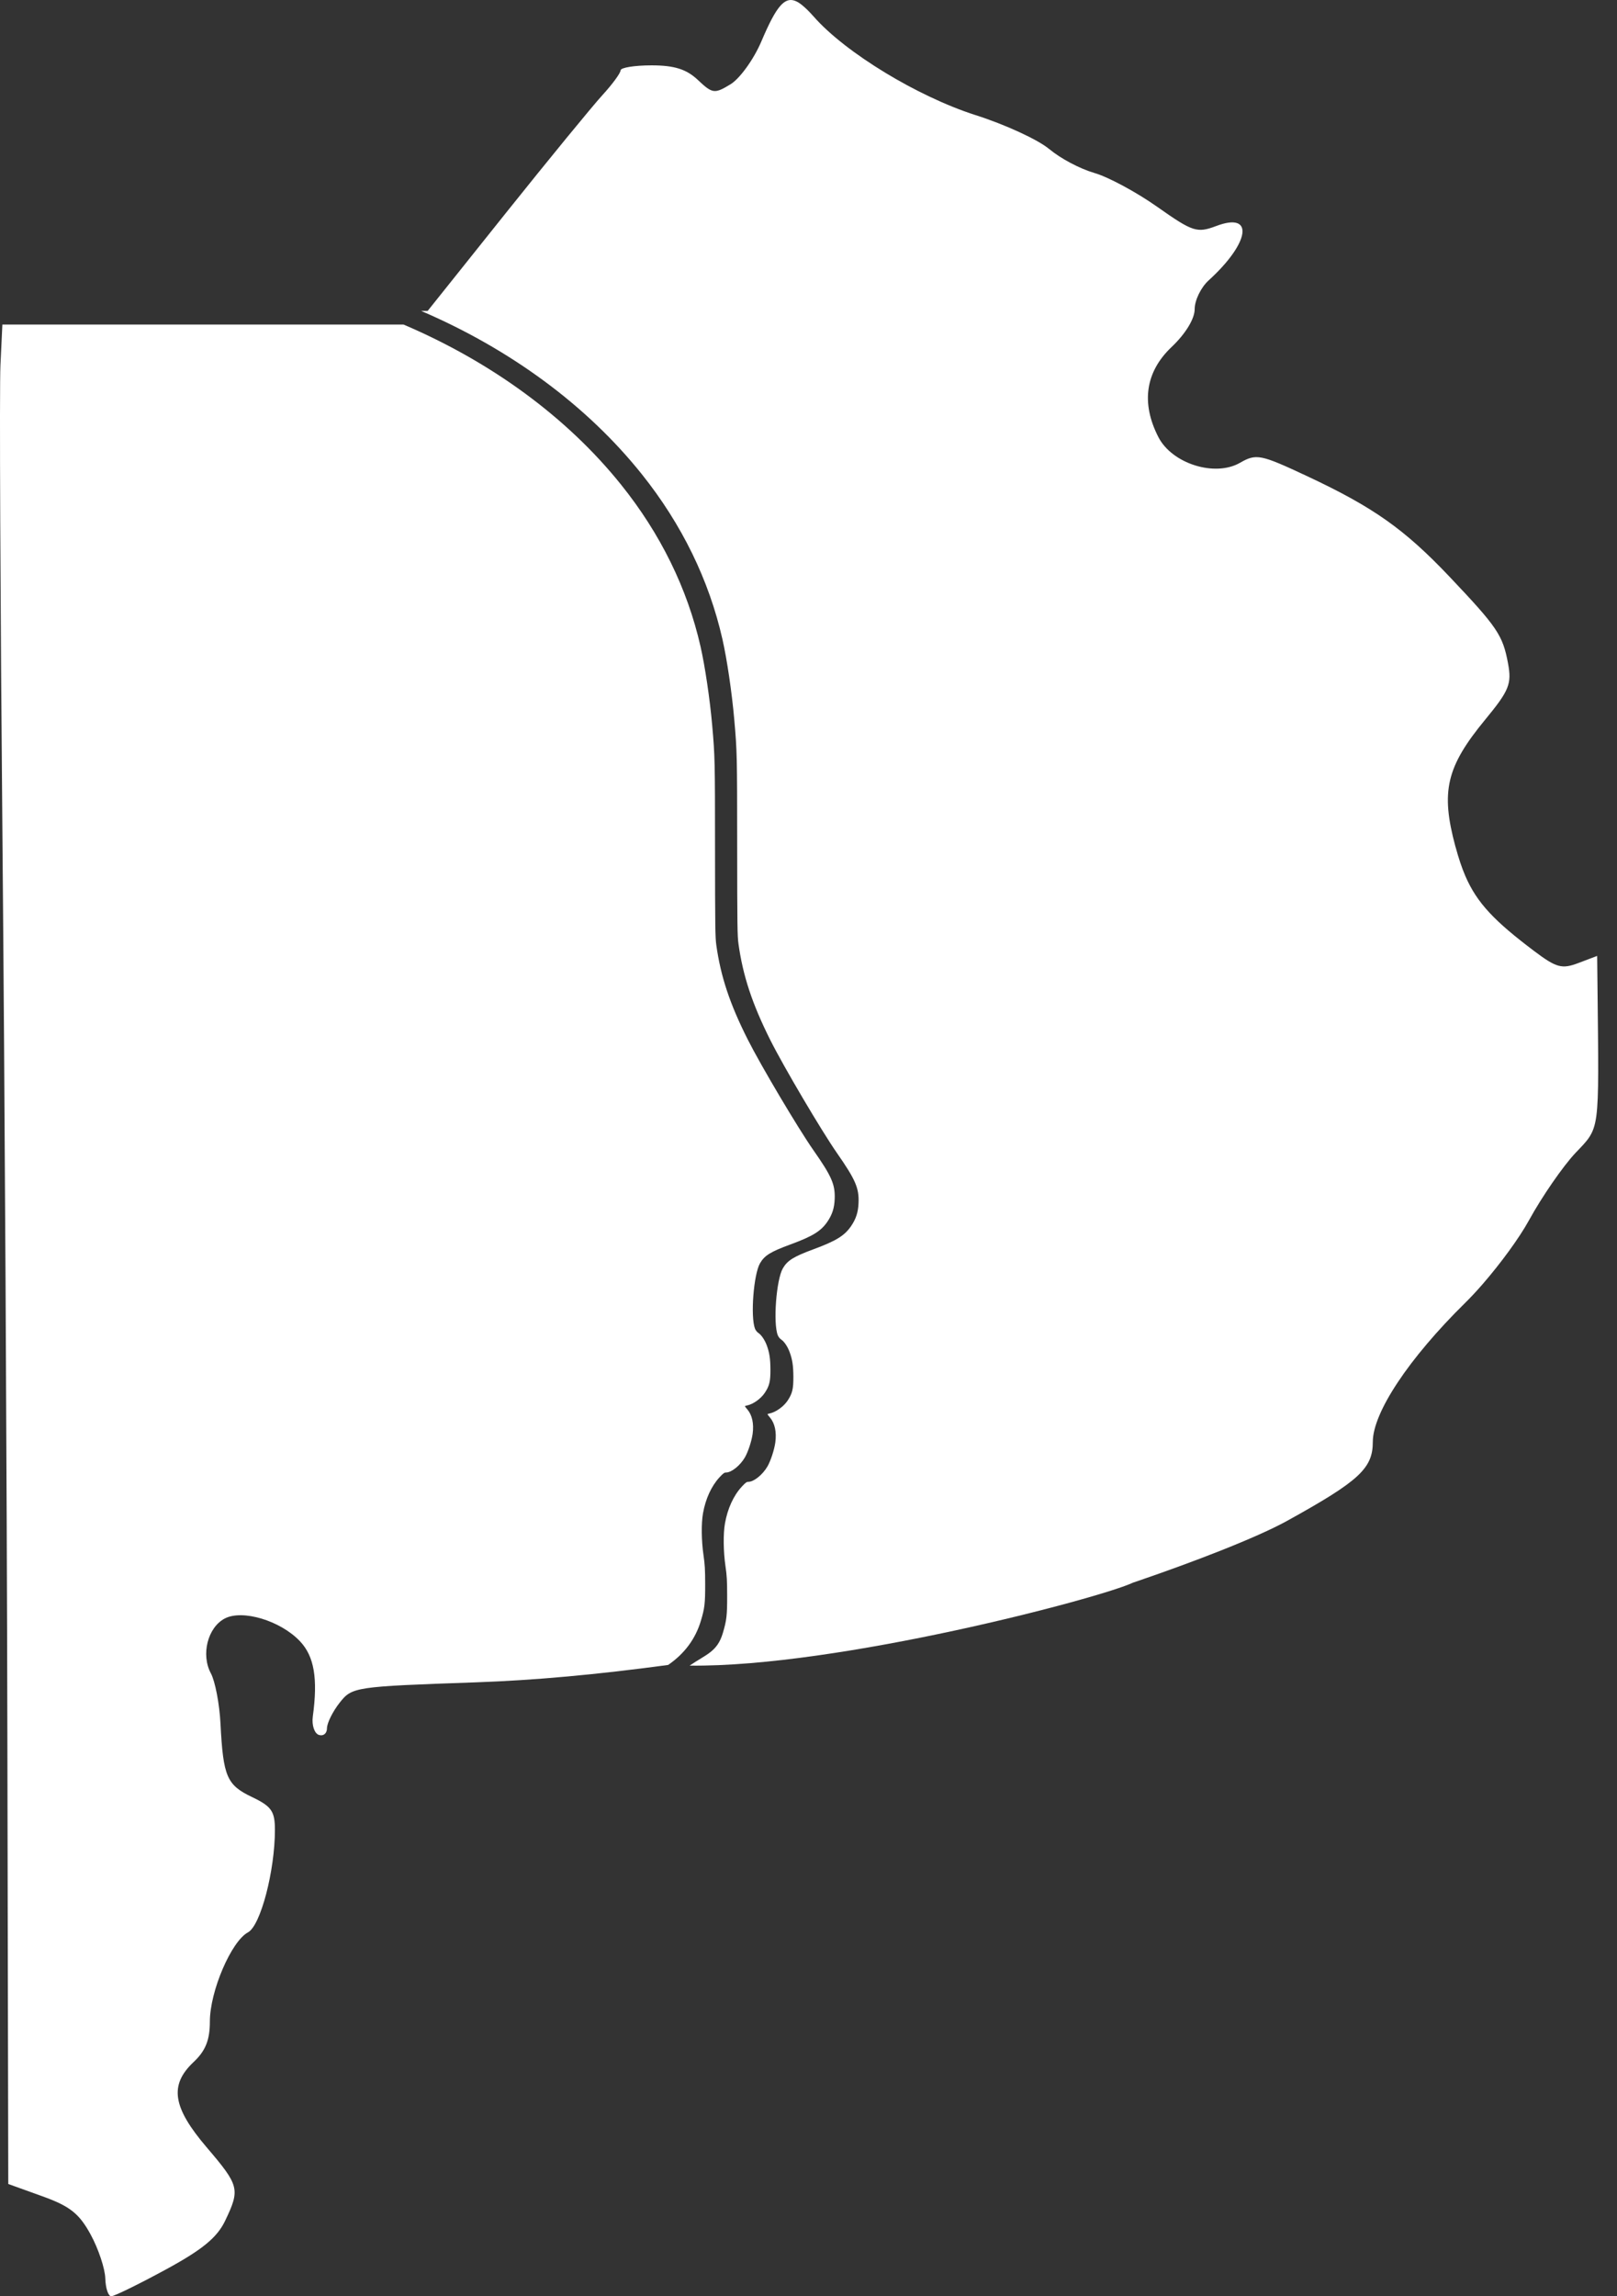 <svg width="62" height="88" viewBox="0 0 62 88" fill="none" xmlns="http://www.w3.org/2000/svg">
<rect x="0" y="0" width="62" height="88" fill="#333333" stroke="none"/>
<path d="M0.091 12.438L0.017 13.996C-0.024 14.854 0.012 23.074 0.095 32.264C0.179 41.453 0.264 56.785 0.282 66.335L0.317 83.698L1.625 84.169C2.681 84.548 3.038 84.832 3.475 85.634C3.773 86.181 4.026 86.937 4.037 87.314C4.048 87.692 4.151 88 4.265 88C4.379 88 5.317 87.541 6.35 86.98C7.764 86.212 8.327 85.749 8.635 85.102C9.212 83.893 9.179 83.763 7.923 82.291C6.614 80.758 6.484 79.906 7.425 79.023C7.882 78.593 8.047 78.179 8.047 77.469C8.047 76.313 8.868 74.396 9.51 74.053C9.991 73.795 10.541 71.698 10.541 70.124C10.541 69.414 10.41 69.225 9.661 68.868C8.695 68.407 8.558 68.089 8.454 66.055C8.416 65.3 8.249 64.432 8.085 64.127C7.701 63.413 7.961 62.378 8.611 62.03C9.29 61.666 10.761 62.11 11.507 62.904C12.049 63.48 12.192 64.33 11.994 65.781C11.949 66.11 12.053 66.427 12.224 66.487C12.396 66.546 12.537 66.433 12.537 66.234C12.537 66.035 12.755 65.595 13.022 65.255C13.498 64.649 13.591 64.635 18.239 64.473C20.511 64.394 22.888 64.175 25.617 63.807C26.236 63.382 26.663 62.818 26.873 62.116C27.018 61.633 27.039 61.455 27.038 60.715C27.037 60.139 27.026 59.959 26.974 59.597C26.894 59.053 26.886 58.379 26.955 57.994C27.053 57.438 27.278 56.951 27.587 56.616C27.727 56.464 27.773 56.431 27.841 56.431C28.046 56.431 28.375 56.168 28.558 55.858C28.682 55.646 28.82 55.228 28.858 54.949C28.911 54.557 28.84 54.23 28.655 54.014C28.603 53.953 28.561 53.899 28.561 53.892C28.561 53.884 28.598 53.871 28.644 53.862C28.876 53.816 29.175 53.603 29.323 53.379C29.502 53.111 29.542 52.943 29.54 52.484C29.538 52.063 29.502 51.833 29.397 51.55C29.322 51.351 29.192 51.159 29.083 51.088C29.033 51.055 28.975 50.984 28.951 50.927C28.769 50.475 28.894 48.834 29.143 48.409C29.317 48.112 29.548 47.97 30.306 47.692C31.157 47.379 31.476 47.183 31.723 46.822C31.909 46.549 31.991 46.298 32.004 45.95C32.026 45.394 31.889 45.079 31.188 44.079C30.604 43.244 29.174 40.837 28.67 39.836C27.984 38.476 27.634 37.425 27.465 36.218C27.424 35.921 27.418 35.555 27.416 32.535C27.415 29.132 27.412 28.988 27.307 27.793C27.219 26.791 27.032 25.533 26.86 24.776C26.354 22.551 25.325 20.456 23.815 18.576C21.729 15.977 18.821 13.866 15.473 12.438H7.905L0.091 12.438Z" fill="white"/>
<path d="M29.931 0.212C29.712 0.453 29.483 0.903 29.192 1.588C28.901 2.272 28.368 3.011 28.009 3.23C27.397 3.603 27.319 3.593 26.761 3.067C26.323 2.652 25.856 2.505 24.982 2.505C24.329 2.505 23.796 2.591 23.795 2.696C23.794 2.801 23.479 3.23 23.094 3.65C22.71 4.07 21.045 6.101 19.395 8.164L16.397 11.916H16.148C19.545 13.373 22.495 15.526 24.612 18.177C26.144 20.095 27.187 22.232 27.701 24.501C27.876 25.273 28.065 26.556 28.154 27.578C28.261 28.797 28.264 28.944 28.265 32.415C28.267 35.495 28.273 35.869 28.315 36.172C28.487 37.402 28.842 38.475 29.537 39.861C30.049 40.882 31.499 43.338 32.092 44.189C32.803 45.21 32.942 45.531 32.919 46.097C32.906 46.453 32.823 46.709 32.634 46.987C32.383 47.355 32.06 47.555 31.197 47.874C30.428 48.158 30.194 48.303 30.017 48.606C29.765 49.039 29.638 50.713 29.823 51.174C29.846 51.233 29.905 51.305 29.956 51.338C30.067 51.41 30.199 51.606 30.274 51.81C30.381 52.097 30.418 52.333 30.42 52.763C30.422 53.23 30.381 53.401 30.2 53.675C30.049 53.904 29.746 54.12 29.511 54.168C29.464 54.177 29.427 54.191 29.427 54.198C29.427 54.205 29.469 54.261 29.521 54.322C29.709 54.543 29.781 54.876 29.728 55.277C29.689 55.56 29.55 55.987 29.424 56.203C29.238 56.52 28.904 56.788 28.696 56.788C28.627 56.788 28.581 56.822 28.439 56.977C28.125 57.318 27.897 57.815 27.797 58.382C27.727 58.775 27.735 59.462 27.816 60.017C27.87 60.386 27.88 60.57 27.881 61.157C27.882 61.912 27.861 62.094 27.715 62.586C27.5 63.309 27.078 63.396 26.442 63.832C32.121 63.9 42.21 61.239 43.445 60.651C43.511 60.628 43.575 60.607 43.641 60.585C44.758 60.202 45.835 59.808 46.785 59.432C47.858 59.007 48.767 58.607 49.348 58.286C50.73 57.522 51.553 57.019 52.03 56.58C52.506 56.141 52.637 55.767 52.637 55.258C52.637 54.697 52.982 53.896 53.596 52.972C53.902 52.51 54.277 52.017 54.709 51.507V51.507C55.14 50.998 55.629 50.47 56.167 49.942C56.38 49.732 56.61 49.486 56.842 49.22C57.536 48.421 58.252 47.446 58.626 46.764V46.764C58.876 46.309 59.201 45.792 59.523 45.326V45.326C59.846 44.859 60.166 44.441 60.406 44.187C60.415 44.178 60.42 44.171 60.429 44.162C60.644 43.937 60.808 43.774 60.929 43.592C61.066 43.388 61.156 43.156 61.208 42.765C61.308 42.01 61.282 40.668 61.252 37.82L61.239 36.634L60.518 36.907C59.886 37.147 59.675 37.089 58.814 36.44C57.313 35.308 56.635 34.613 56.186 33.574C56.046 33.248 55.927 32.888 55.814 32.471C55.81 32.459 55.806 32.45 55.803 32.438C55.234 30.323 55.455 29.388 56.951 27.573C57.867 26.462 57.968 26.21 57.822 25.424C57.62 24.34 57.417 24.041 55.571 22.094C53.844 20.274 52.654 19.435 50.108 18.243C48.327 17.409 48.169 17.378 47.543 17.737C46.581 18.288 44.94 17.771 44.416 16.752C43.743 15.444 43.918 14.251 44.921 13.299C45.458 12.79 45.807 12.218 45.807 11.846C45.807 11.509 46.047 11.014 46.34 10.748C47.932 9.301 48.101 8.105 46.633 8.662C46.445 8.733 46.295 8.781 46.153 8.8C46.02 8.817 45.893 8.807 45.748 8.762C45.444 8.666 45.063 8.414 44.369 7.925C43.56 7.354 42.468 6.769 41.944 6.624C41.938 6.623 41.93 6.617 41.924 6.615C41.405 6.467 40.657 6.069 40.24 5.719C40.237 5.717 40.23 5.713 40.227 5.711C39.806 5.356 38.535 4.77 37.403 4.411C36.839 4.231 36.239 3.987 35.637 3.701C35.065 3.43 34.492 3.12 33.948 2.79C32.813 2.102 31.804 1.328 31.195 0.63C31.184 0.617 31.175 0.61 31.165 0.598C31.032 0.448 30.912 0.331 30.801 0.236C30.75 0.194 30.7 0.151 30.653 0.121C30.634 0.108 30.613 0.094 30.595 0.084C30.433 -0.007 30.289 -0.027 30.149 0.04C30.076 0.075 30.004 0.132 29.931 0.212Z" fill="white"/>
</svg>
